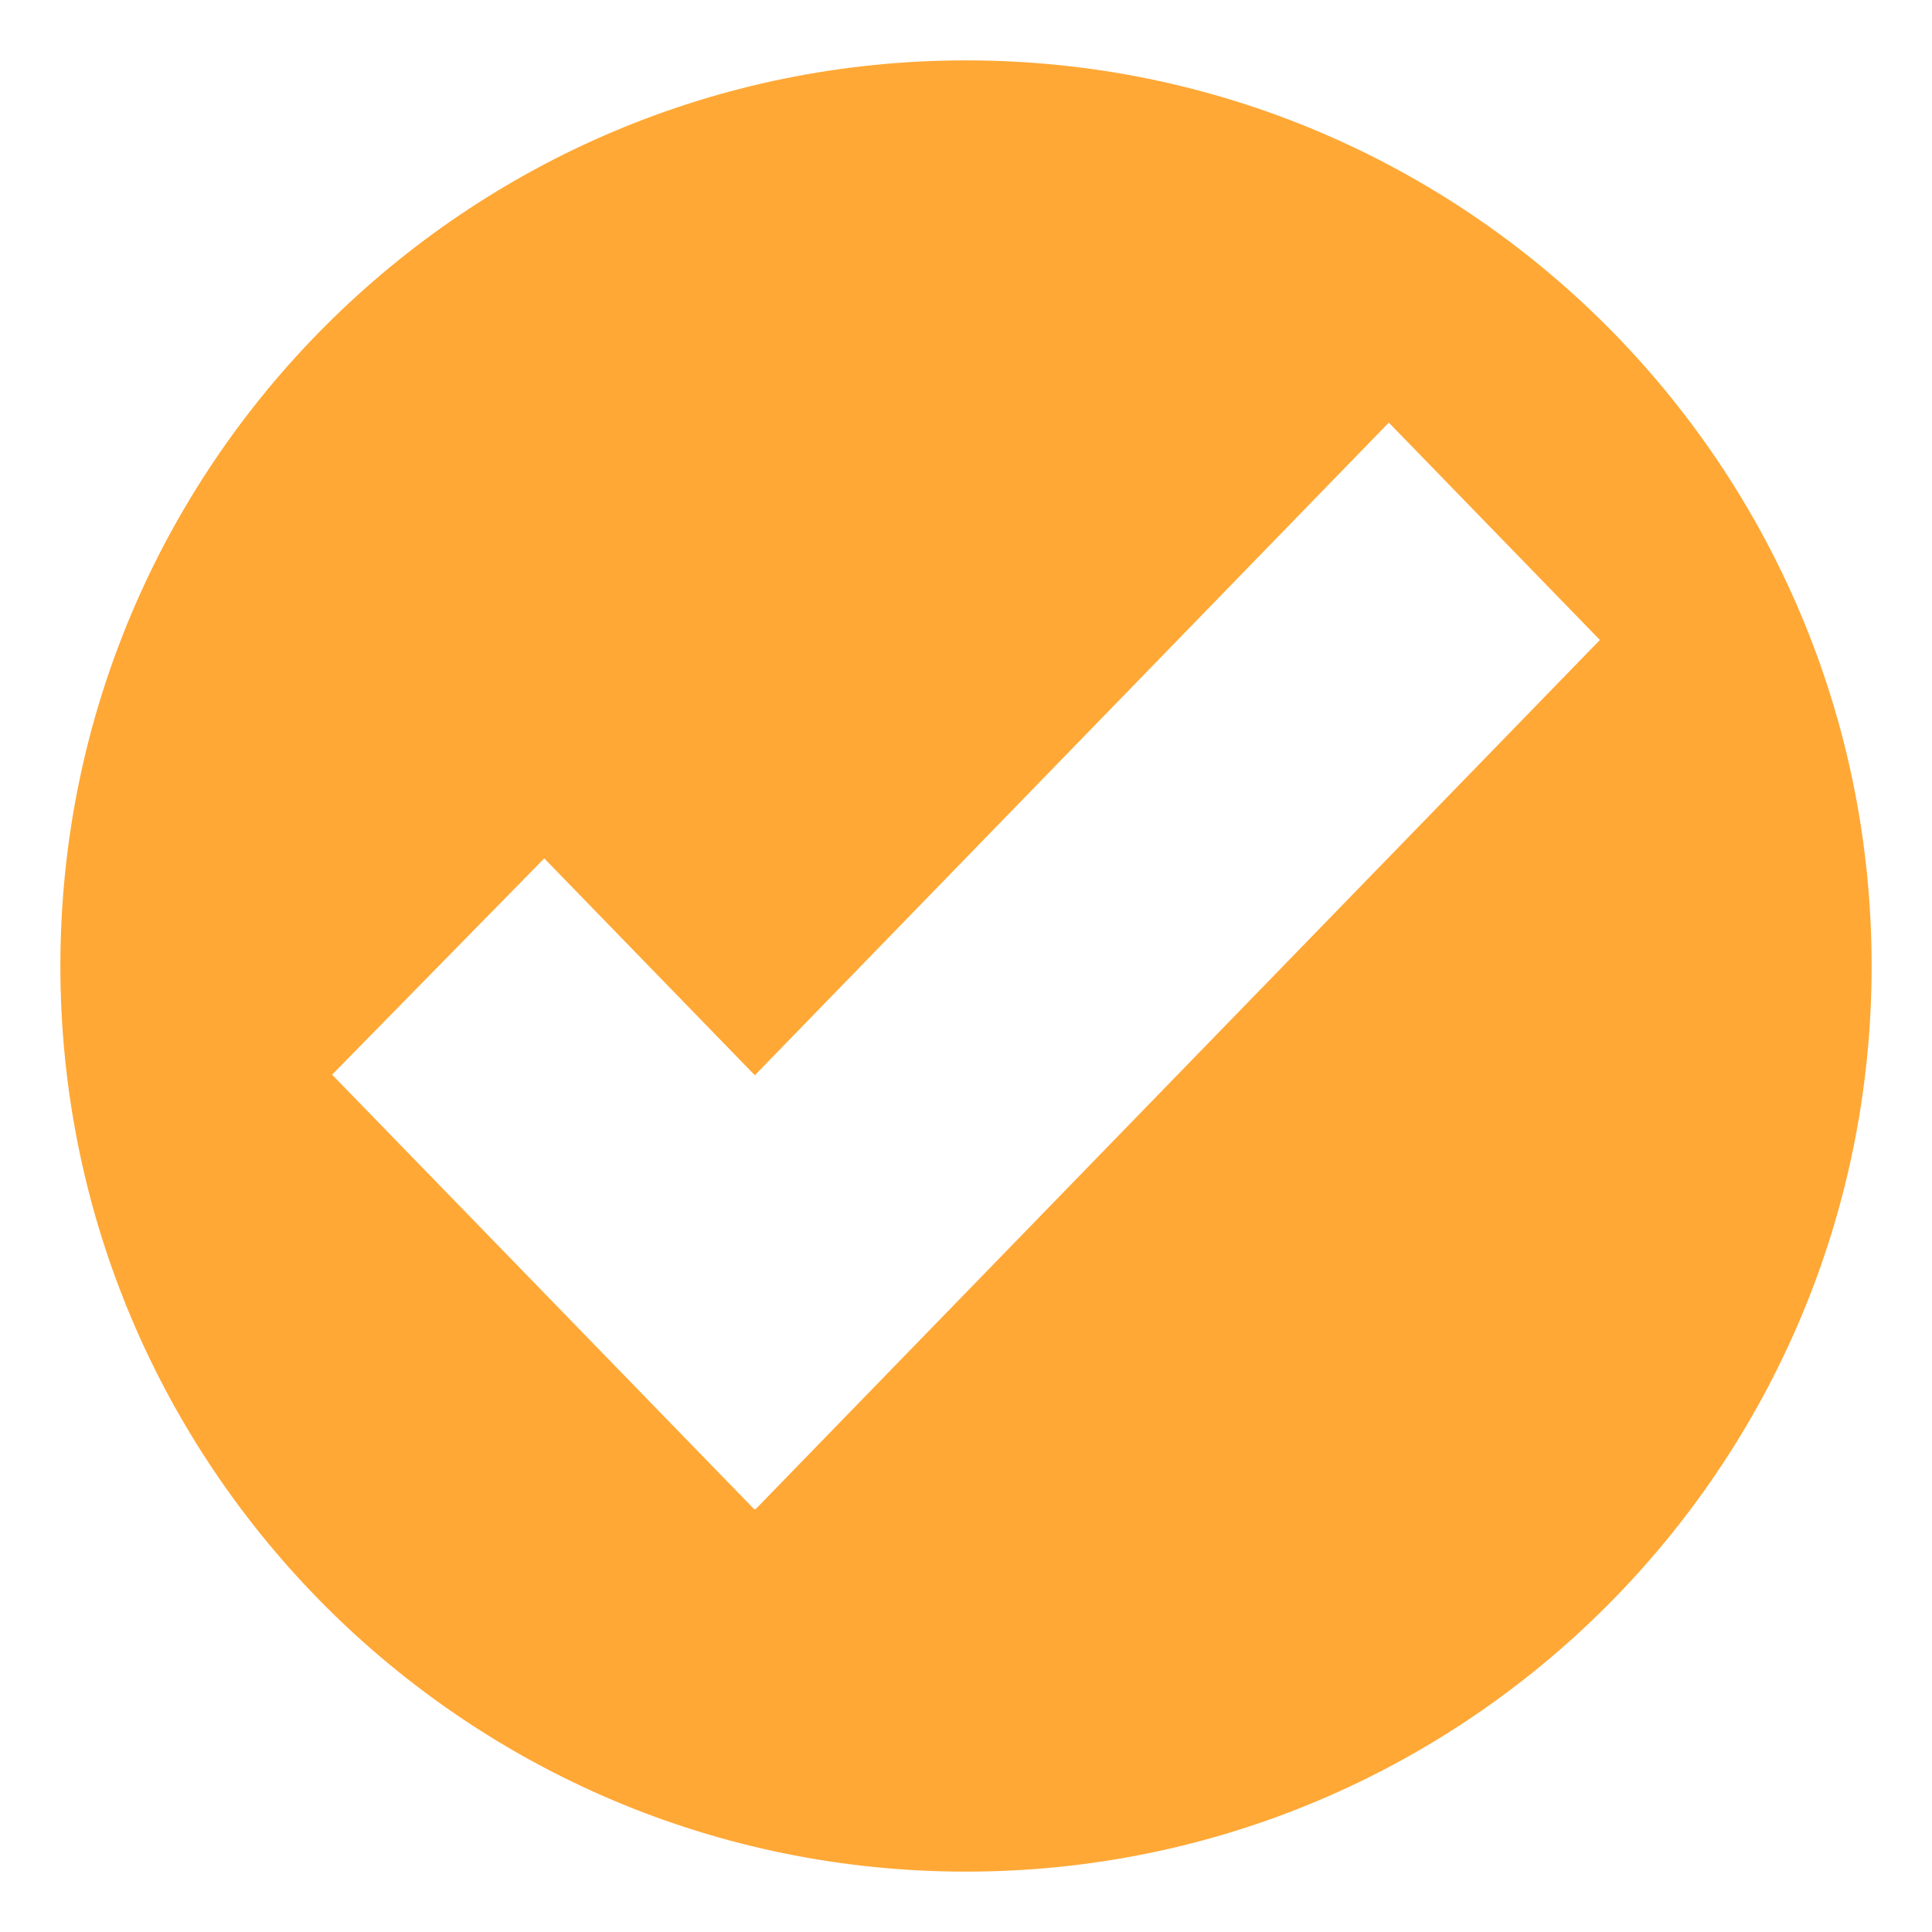 <svg width="20" height="20" viewBox="0 0 20 20" fill="none" xmlns="http://www.w3.org/2000/svg">
<g clip-path="url(#clip0_73_580)">
<path d="M10 0.625C4.822 0.625 0.625 4.822 0.625 10C0.625 15.178 4.822 19.375 10 19.375C15.178 19.375 19.375 15.178 19.375 10C19.375 4.822 15.178 0.625 10 0.625ZM7.82 15.625L7.814 15.619L7.809 15.625L3.438 11.125L5.634 8.886L7.814 11.131L14.377 4.375L16.562 6.625L7.82 15.625Z" fill="#FFA836"/>
</g>
<defs>
<clipPath id="clip0_73_580">
<rect width="20" height="20" fill="white"/>
</clipPath>
</defs>
</svg>
